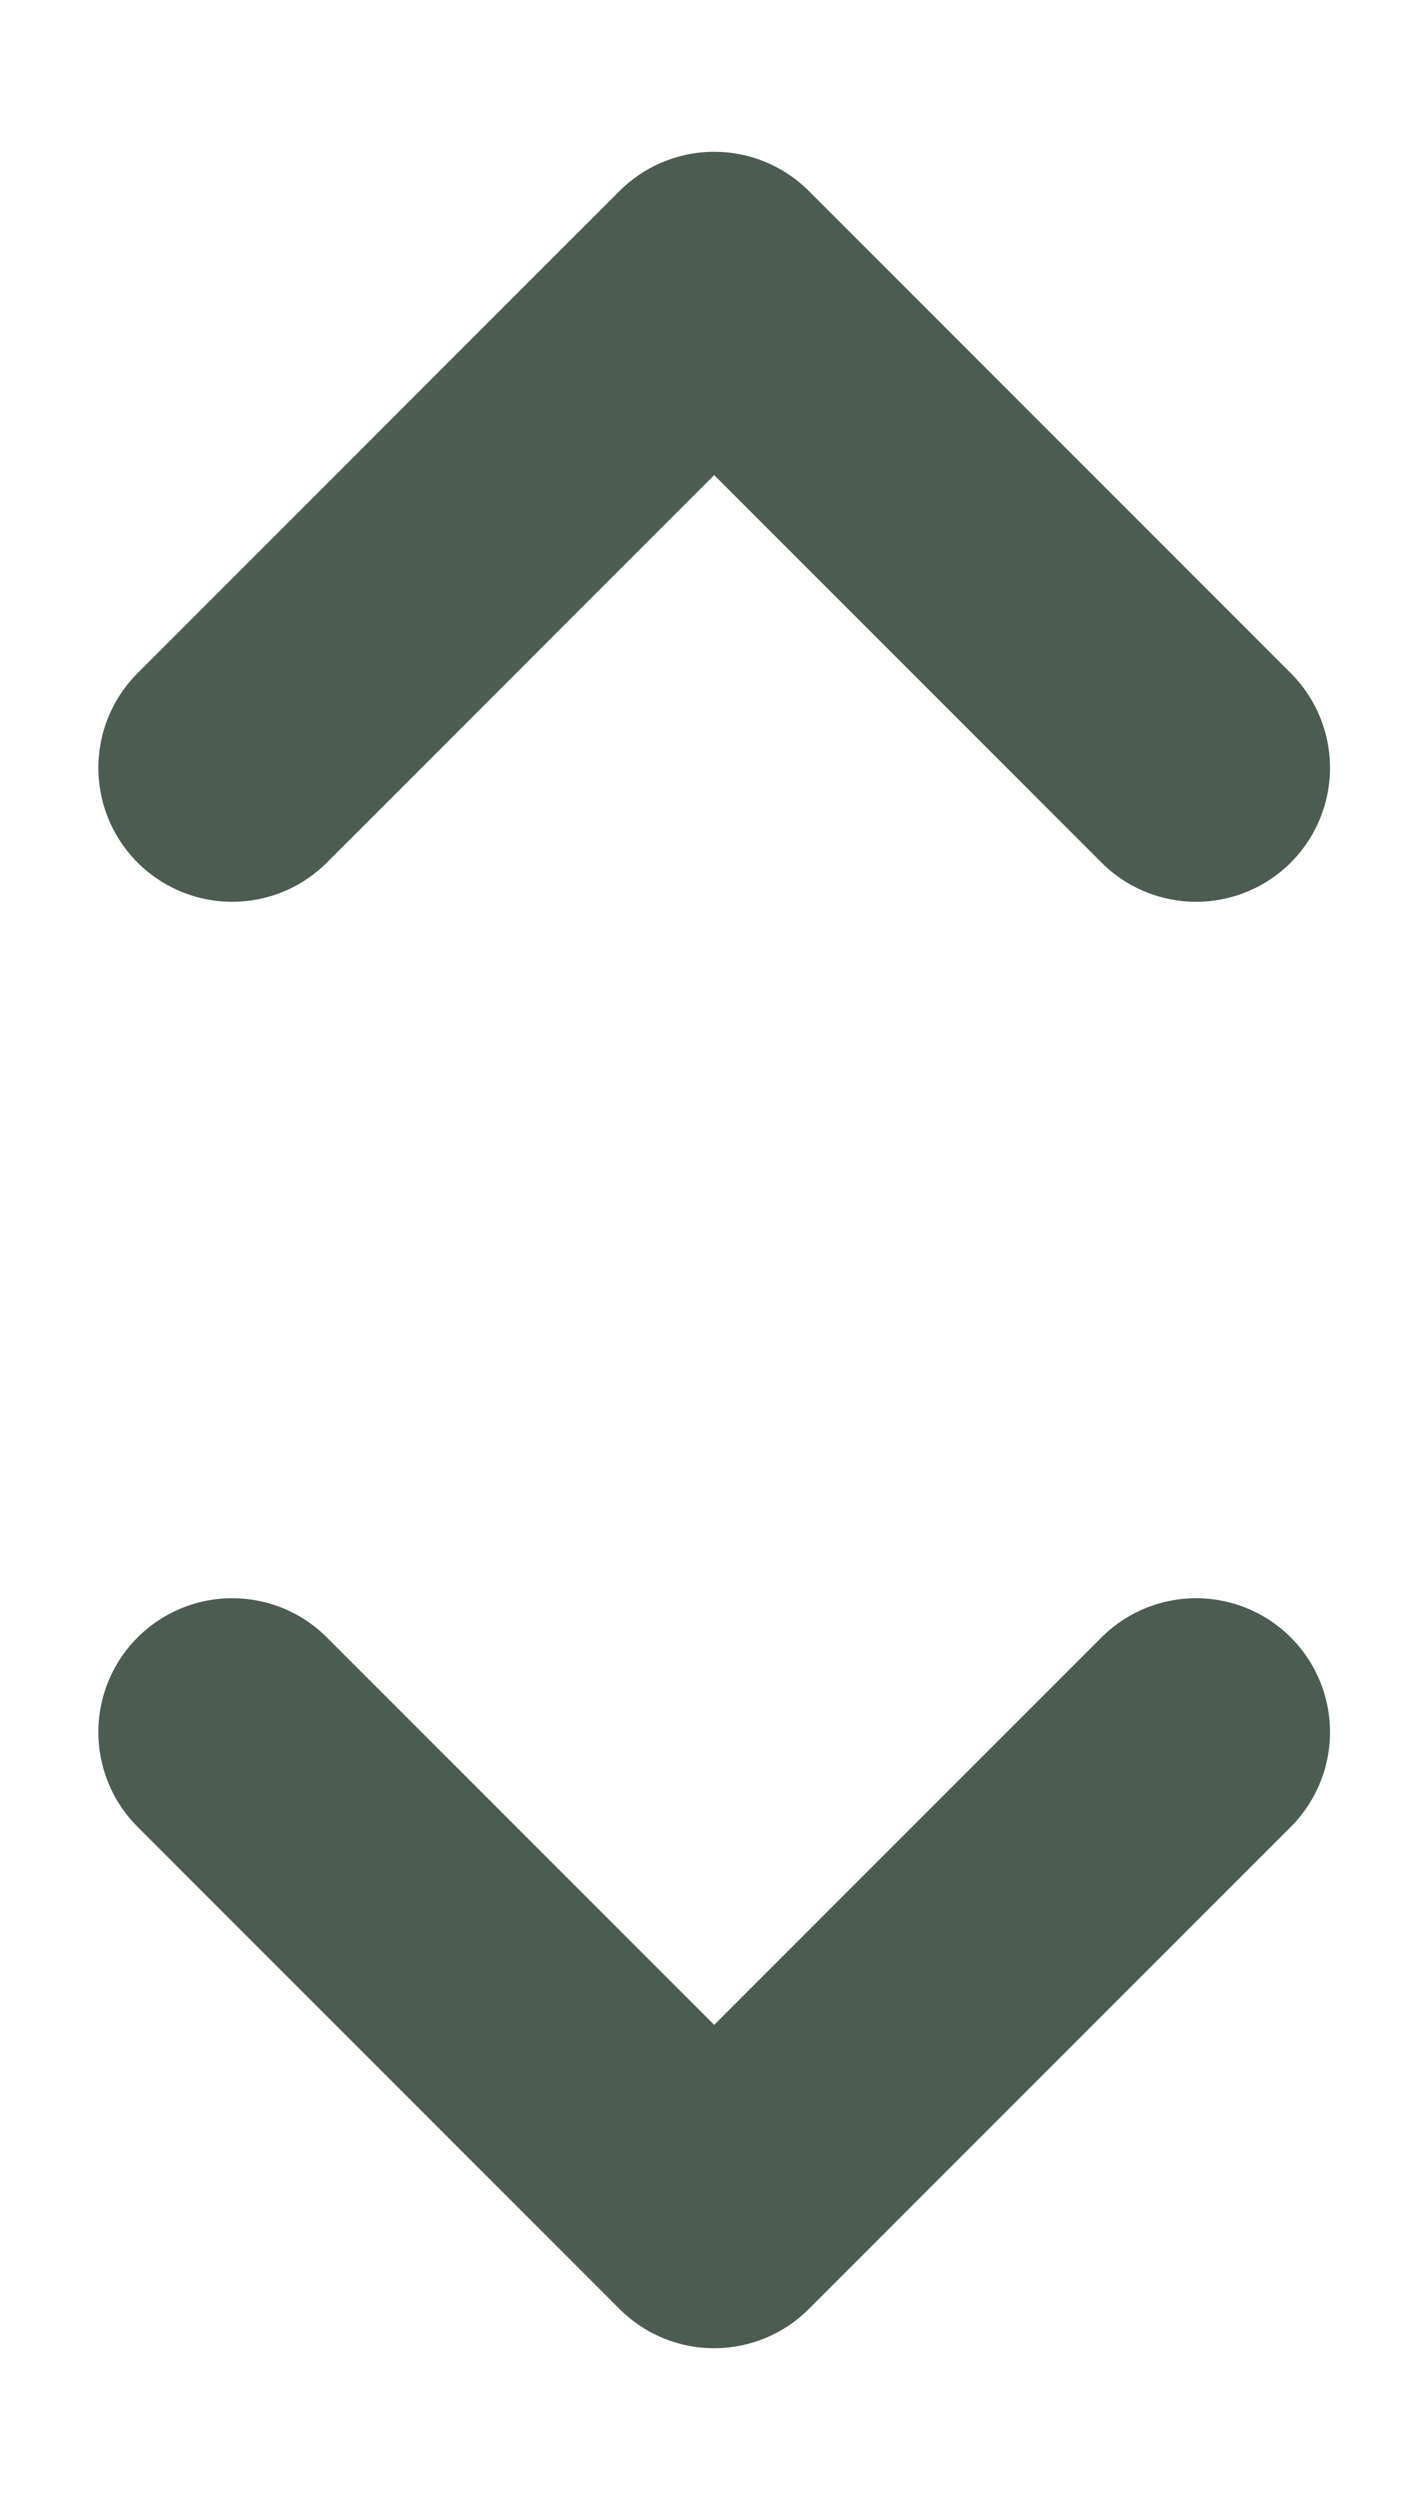 <svg width="8" height="14" viewBox="0 0 8 14" fill="none" xmlns="http://www.w3.org/2000/svg">
<path d="M6.701 9.7L4.001 12.4L1.301 9.7M1.301 4.3L4.001 1.6L6.701 4.3" stroke="#4C5C51" stroke-width="1.5" stroke-linecap="round" stroke-linejoin="round"/>
</svg>
